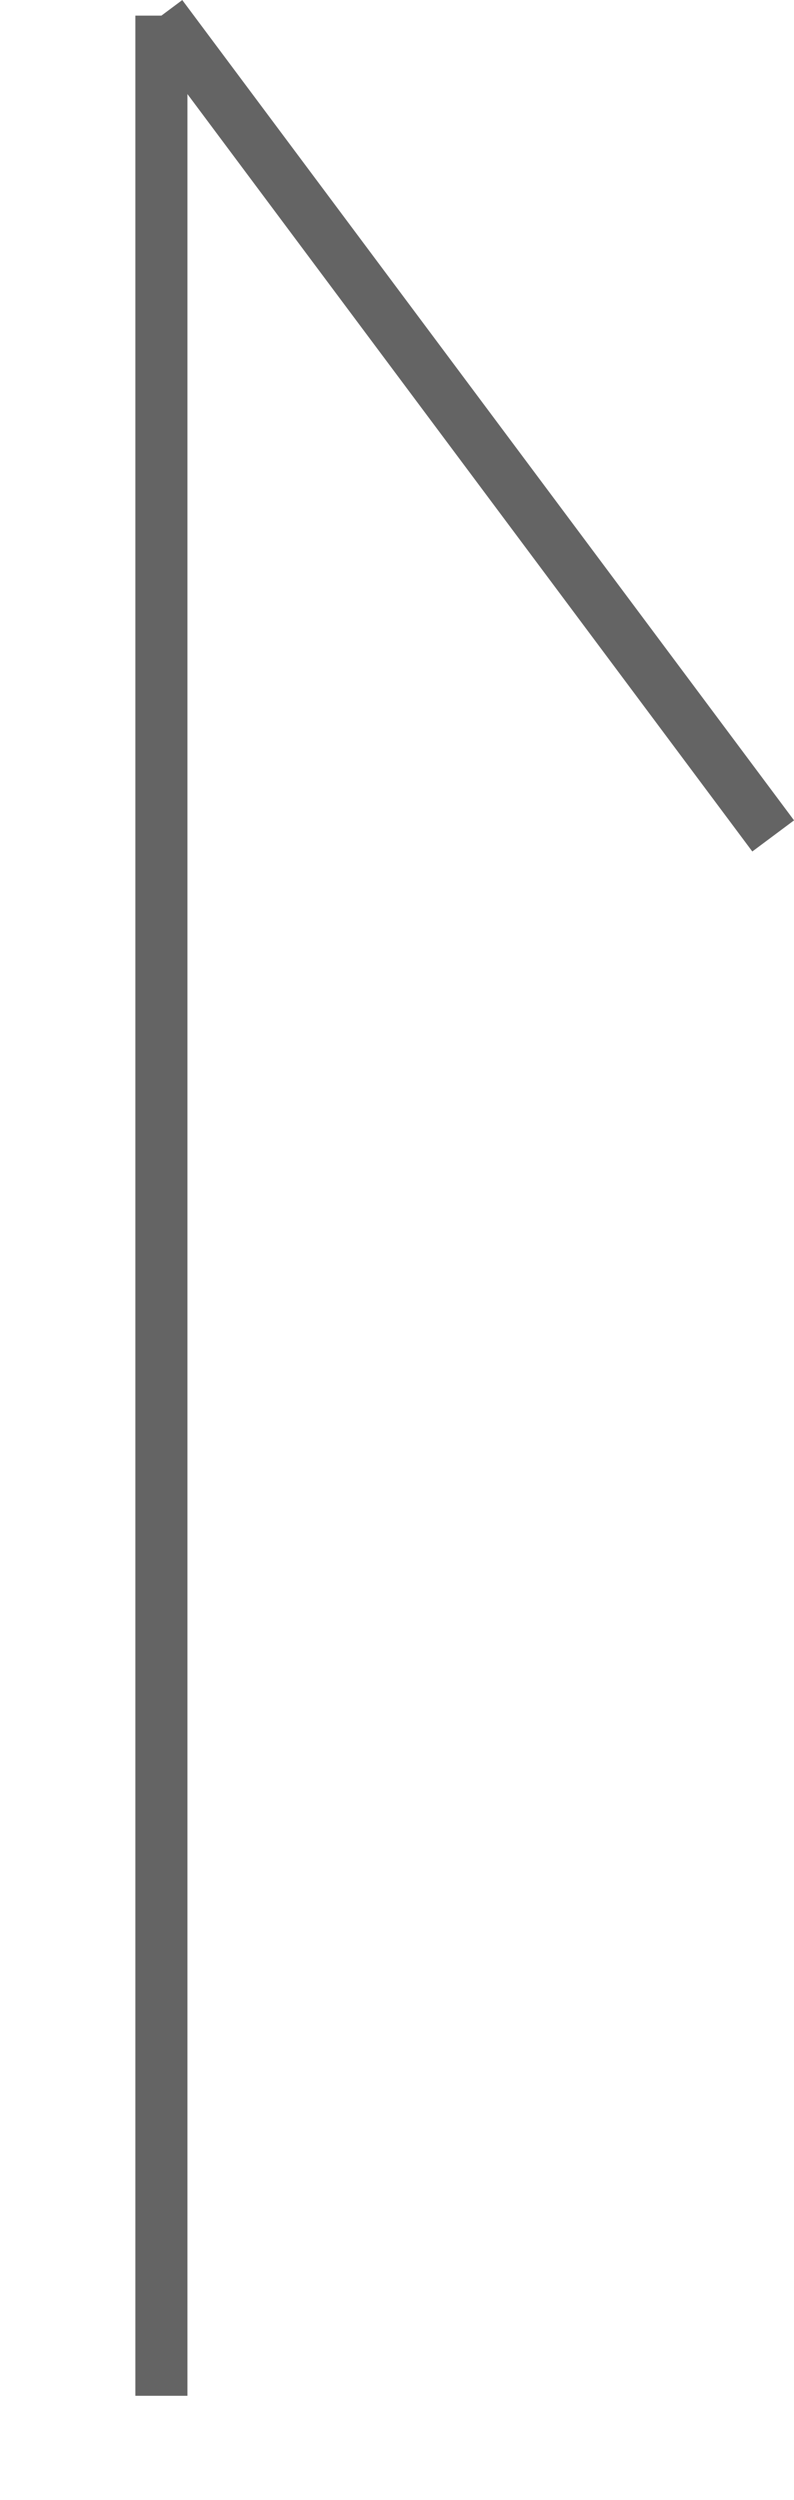 <?xml version="1.0" encoding="utf-8"?>
<!-- Generator: Adobe Illustrator 24.1.0, SVG Export Plug-In . SVG Version: 6.00 Build 0)  -->
<svg version="1.1" id="圖層_1" xmlns="http://www.w3.org/2000/svg" xmlns:xlink="http://www.w3.org/1999/xlink" x="0px" y="0px"
	 viewBox="0 0 30.5 96" style="enable-background:new 0 0 30.5 96;" xml:space="preserve">
<style type="text/css">
	.st0{fill:none;stroke:#646464;stroke-width:2;stroke-miterlimit:10;}
</style>
<line class="st0" x1="6.2" y1="0.6" x2="6.2" y2="92"/>
<line class="st0" x1="29.7" y1="32.1" x2="6.2" y2="0.6"/>
</svg>
